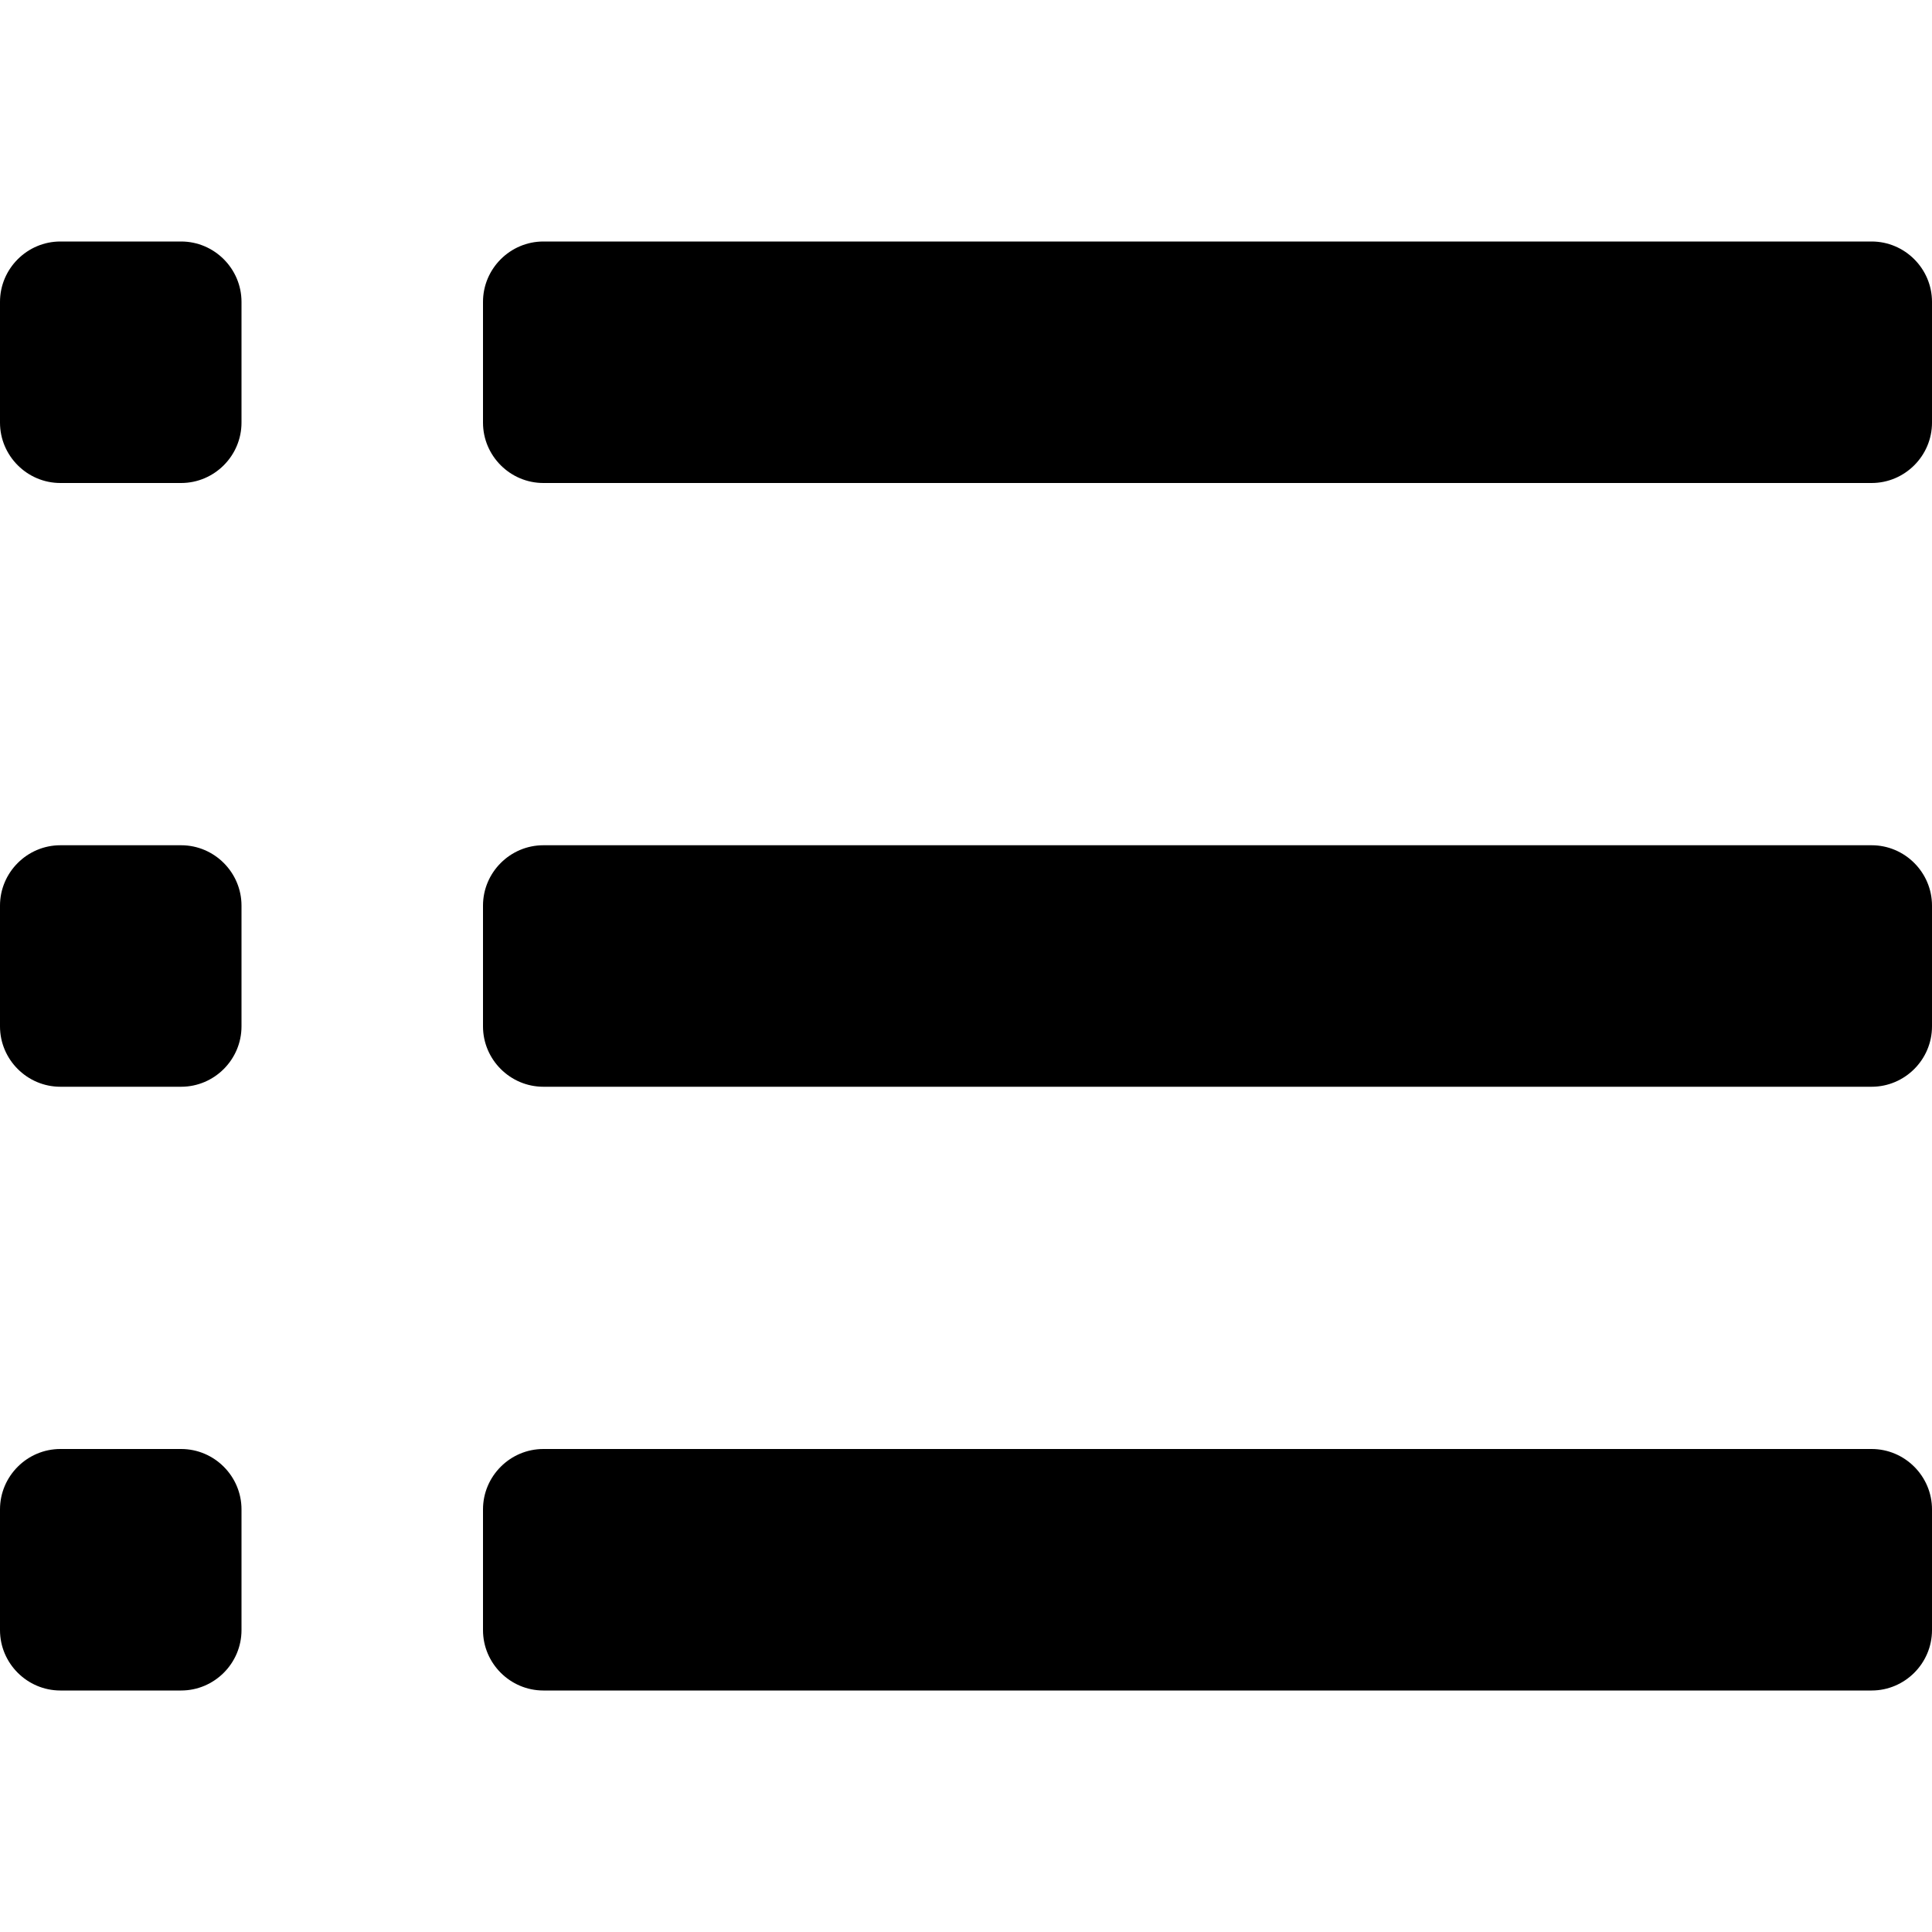 <svg xmlns="http://www.w3.org/2000/svg" width="64" height="64" viewBox="0 0 64 64"><path d="M62 8H18c-1.1 0-2 .9-2 2v4c0 1.1.9 2 2 2h44c1.1 0 2-.9 2-2v-4c0-1.1-.9-2-2-2zm0 20H18c-1.1 0-2 .9-2 2v4c0 1.1.9 2 2 2h44c1.1 0 2-.9 2-2v-4c0-1.1-.9-2-2-2zm0 20H18c-1.1 0-2 .9-2 2v4c0 1.1.9 2 2 2h44c1.1 0 2-.9 2-2v-4c0-1.1-.9-2-2-2zM6 8H2c-1.1 0-2 .9-2 2v4c0 1.1.9 2 2 2h4c1.1 0 2-.9 2-2v-4c0-1.1-.9-2-2-2zm0 20H2c-1.1 0-2 .9-2 2v4c0 1.1.9 2 2 2h4c1.1 0 2-.9 2-2v-4c0-1.1-.9-2-2-2zm0 20H2c-1.1 0-2 .9-2 2v4c0 1.1.9 2 2 2h4c1.1 0 2-.9 2-2v-4c0-1.1-.9-2-2-2z" fill-rule="evenodd" clip-rule="evenodd"/></svg>